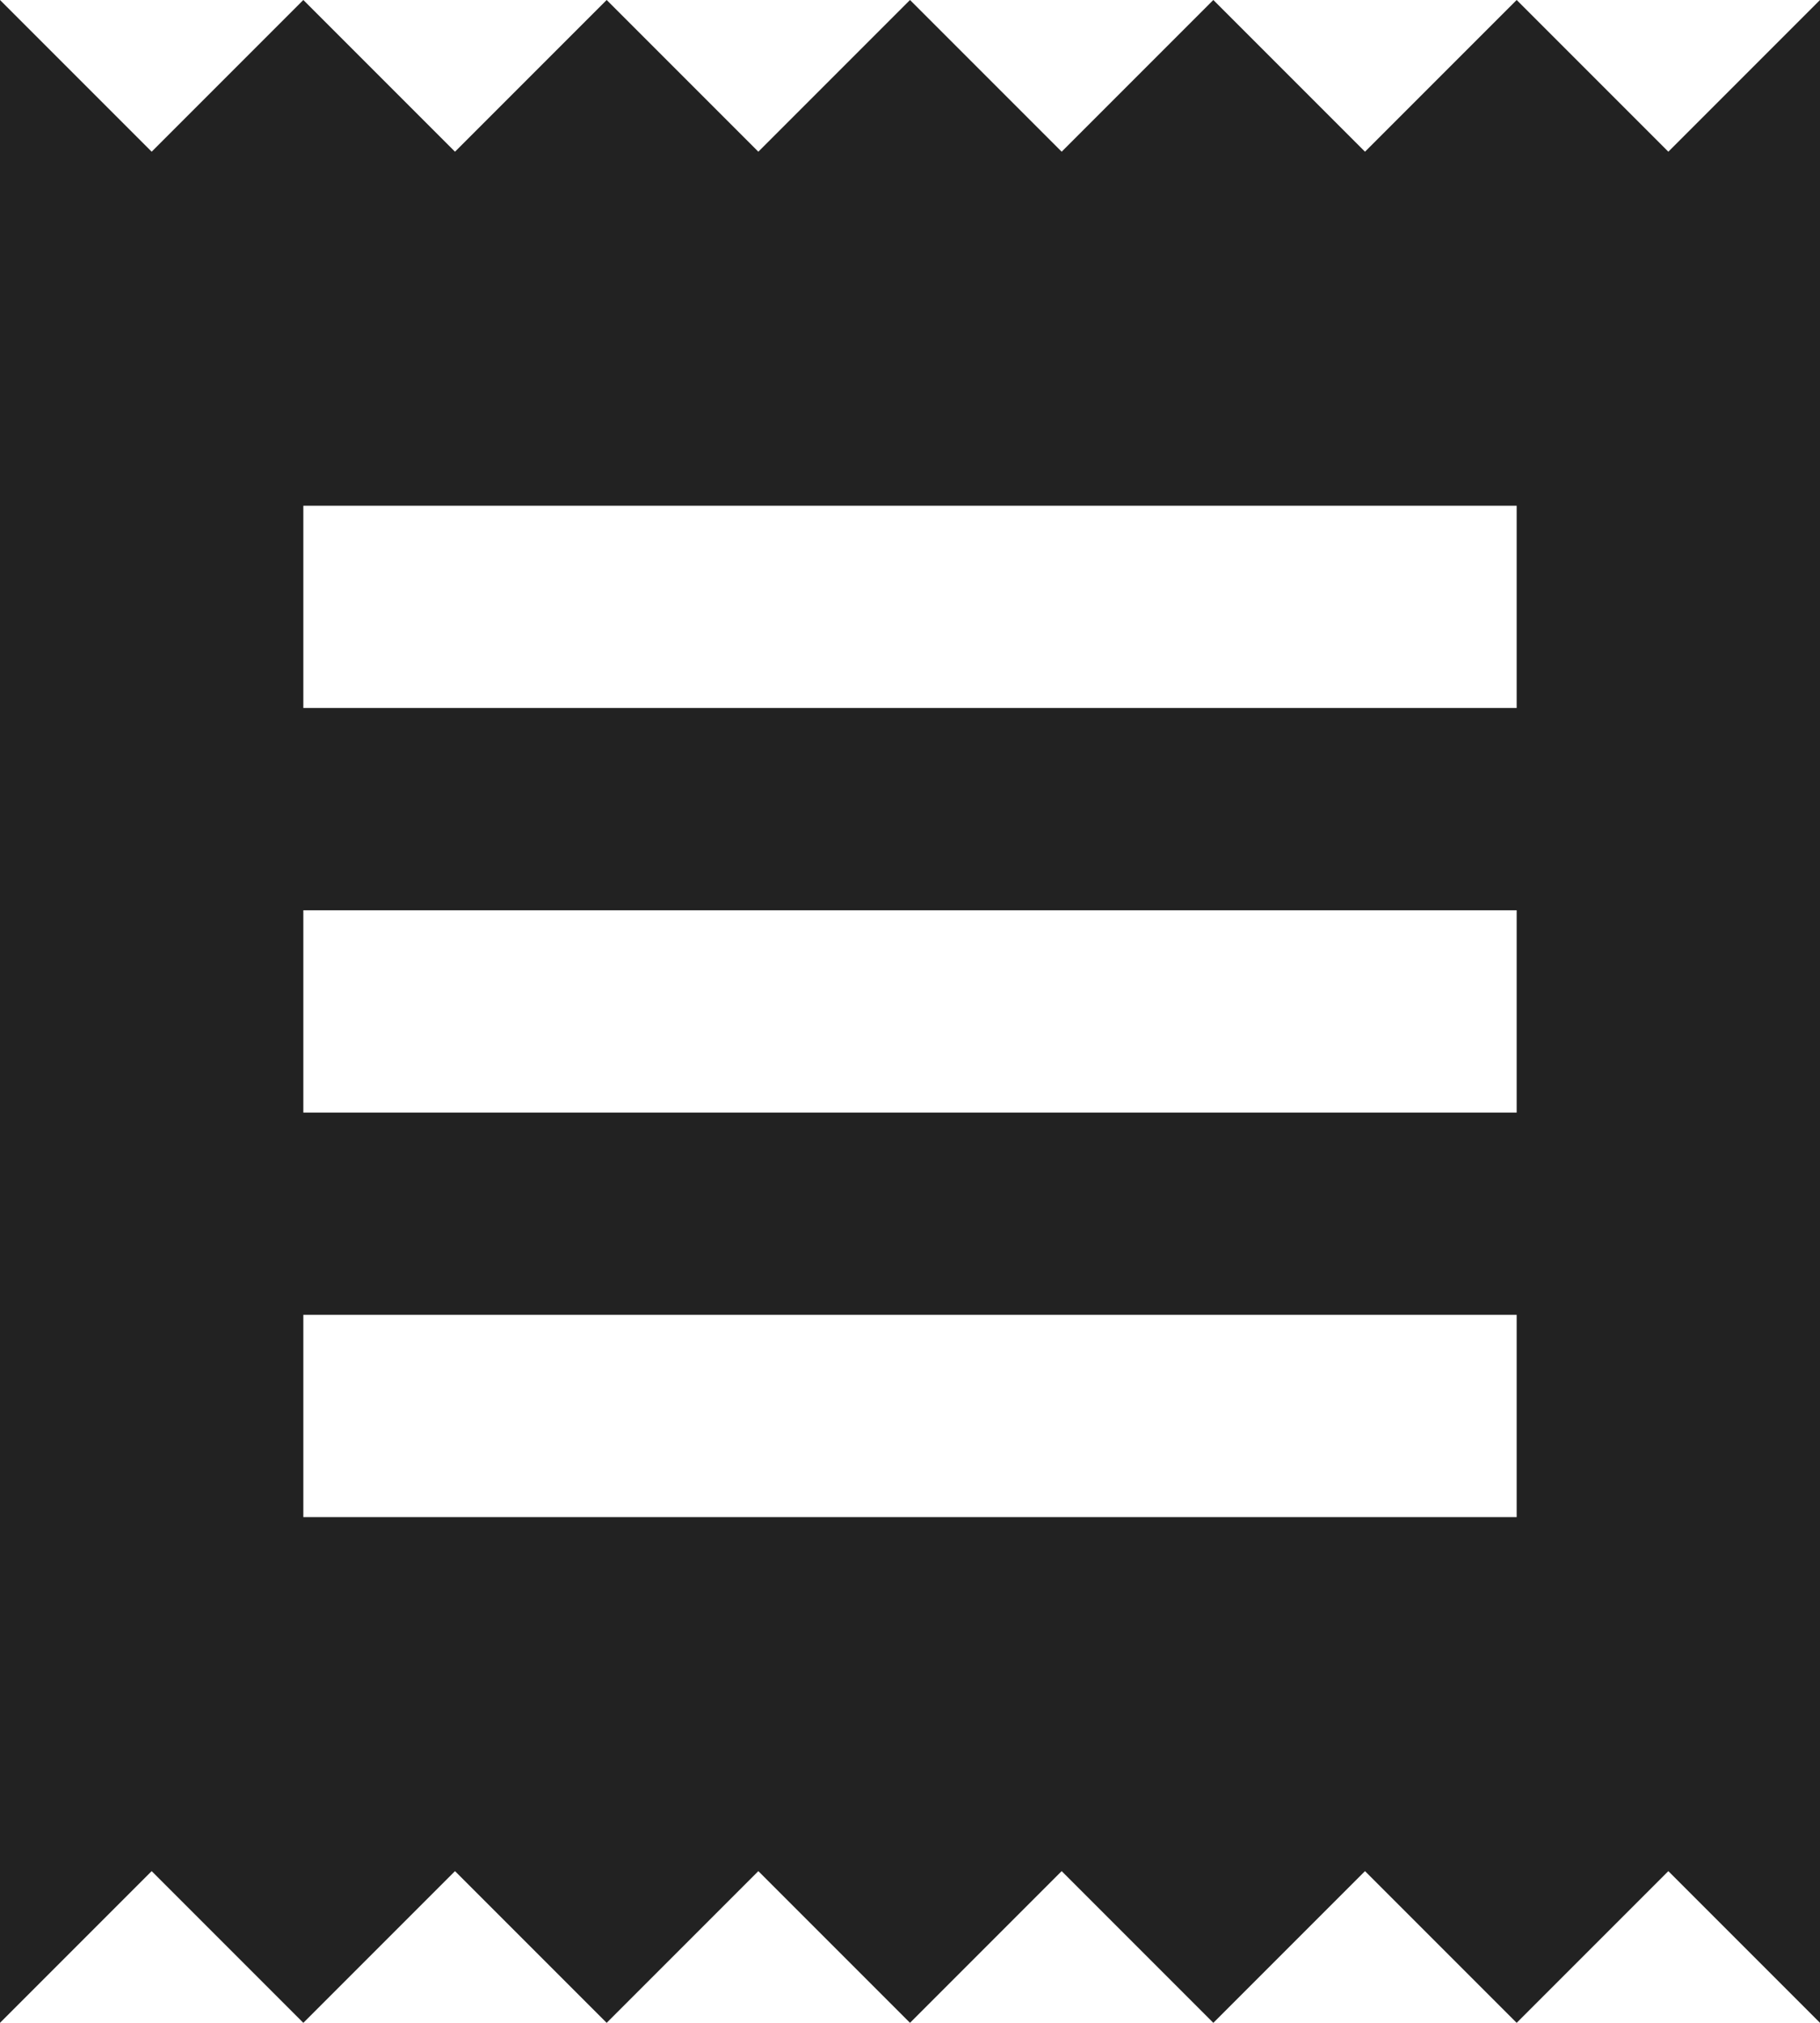 <?xml version="1.0" encoding="UTF-8"?>
<svg width="18px" height="20px" viewBox="0 0 18 20" version="1.1" xmlns="http://www.w3.org/2000/svg" xmlns:xlink="http://www.w3.org/1999/xlink">
    <!-- Generator: Sketch 49.2 (51160) - http://www.bohemiancoding.com/sketch -->
    <title>Shape</title>
    <desc>Created with Sketch.</desc>
    <defs></defs>
    <g id="Symbols" stroke="none" stroke-width="1" fill="none" fill-rule="evenodd">
        <g id="ic/receipt/grey600" transform="translate(-3, -2)" fill="#222222" fill-rule="nonzero">
            <g id="ic_receipt_24px">
                <path d="M18,17 L6,17 L6,15 L18,15 L18,17 Z M18,13 L6,13 L6,11 L18,11 L18,13 Z M18,9 L6,9 L6,7 L18,7 L18,9 Z M3,22 L4.5,20.5 L6,22 L7.5,20.5 L9,22 L10.5,20.5 L12,22 L13.5,20.5 L15,22 L16.5,20.5 L18,22 L19.5,20.5 L21,22 L21,2 L19.5,3.5 L18,2 L16.5,3.5 L15,2 L13.5,3.5 L12,2 L10.5,3.5 L9,2 L7.5,3.5 L6,2 L4.5,3.5 L3,2 L3,22 Z" id="Shape"></path>
            </g>
        </g>
    </g>
</svg>